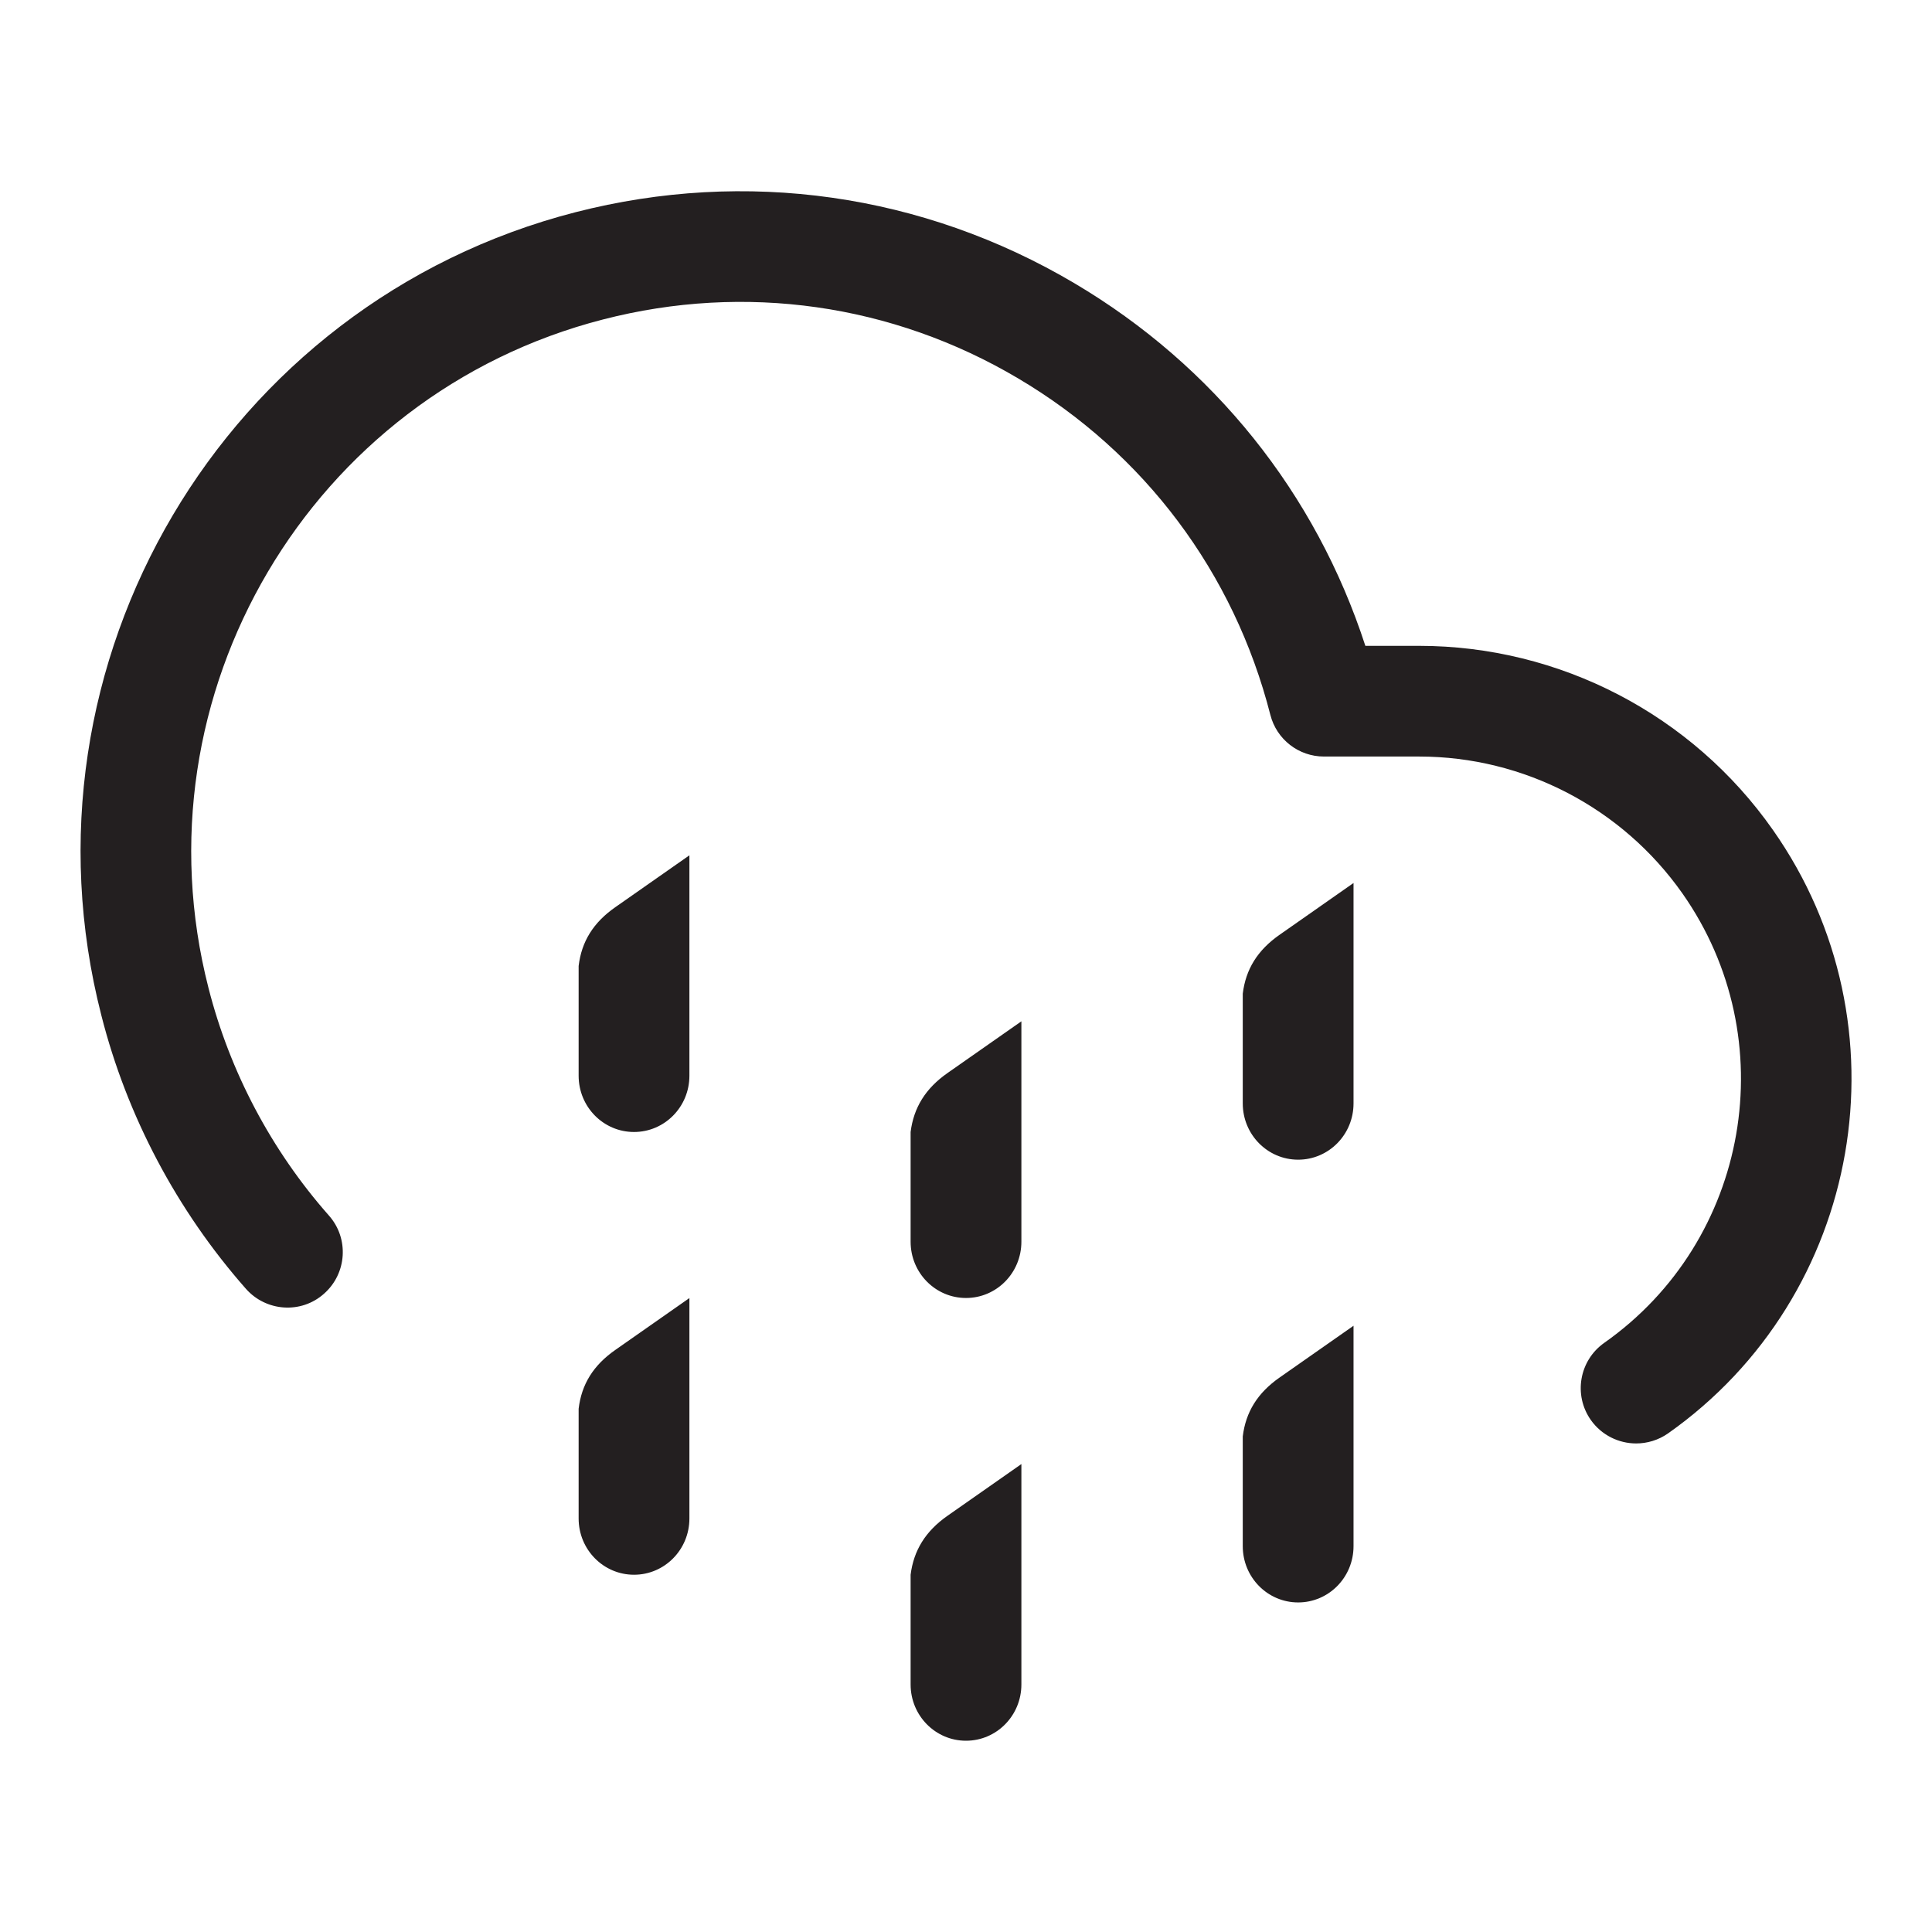 <?xml version="1.0" encoding="utf-8"?>
<!-- Generator: Adobe Illustrator 16.0.0, SVG Export Plug-In . SVG Version: 6.00 Build 0)  -->
<!DOCTYPE svg PUBLIC "-//W3C//DTD SVG 1.1//EN" "http://www.w3.org/Graphics/SVG/1.1/DTD/svg11.dtd">
<svg version="1.1" id="Layer" xmlns="http://www.w3.org/2000/svg" xmlns:xlink="http://www.w3.org/1999/xlink" x="0px" y="0px"
	 width="24px" height="24px" viewBox="0 0 24 24" enable-background="new 0 0 24 24" xml:space="preserve">
<path fill="#231F20" d="M20.325,17.931c-0.216,0-0.429-0.102-0.563-0.291c-0.219-0.311-0.144-0.74,0.167-0.959
	c1.805-1.27,2.24-3.774,0.971-5.582c-0.748-1.064-1.97-1.701-3.27-1.701c-0.001,0-0.002,0-0.003,0h-1.18
	c-0.314,0-0.588-0.212-0.666-0.517c-0.452-1.769-1.565-3.253-3.134-4.181c-1.562-0.925-3.393-1.186-5.154-0.732
	C3.855,4.902,1.656,8.63,2.59,12.273c0.265,1.041,0.782,2.019,1.496,2.827c0.252,0.284,0.224,0.72-0.061,0.971
	c-0.283,0.253-0.719,0.223-0.97-0.061c-0.857-0.972-1.479-2.147-1.796-3.397C0.136,8.236,2.779,3.759,7.15,2.636
	c2.115-0.543,4.315-0.231,6.196,0.882c1.73,1.023,2.999,2.609,3.615,4.505h0.664c0.001,0,0.003,0,0.003,0
	c1.748,0,3.391,0.854,4.396,2.287c1.704,2.426,1.119,5.79-1.304,7.497C20.599,17.891,20.461,17.931,20.325,17.931z M7.188,12v1.363
	c0,0.387,0.308,0.699,0.688,0.699s0.688-0.312,0.688-0.699v-2.738l-0.917,0.642C7.369,11.46,7.224,11.698,7.188,12z M11.312,14.062
	v1.363c0,0.387,0.308,0.699,0.688,0.699s0.688-0.312,0.688-0.699v-2.738l-0.917,0.642C11.495,13.522,11.35,13.761,11.312,14.062z
	 M15.438,12.344v1.363c0,0.387,0.308,0.699,0.688,0.699s0.688-0.312,0.688-0.699v-2.738l-0.917,0.642
	C15.62,11.804,15.475,12.042,15.438,12.344z M7.188,17.5v1.363c0,0.387,0.308,0.699,0.688,0.699s0.688-0.312,0.688-0.699v-2.738
	l-0.917,0.642C7.369,16.96,7.224,17.198,7.188,17.5z M11.312,19.562v1.363c0,0.387,0.308,0.699,0.688,0.699s0.688-0.312,0.688-0.699
	v-2.738l-0.917,0.642C11.495,19.022,11.35,19.261,11.312,19.562z M15.438,17.844v1.363c0,0.387,0.308,0.699,0.688,0.699
	s0.688-0.312,0.688-0.699v-2.738l-0.917,0.642C15.62,17.304,15.475,17.542,15.438,17.844z"/>
</svg>
